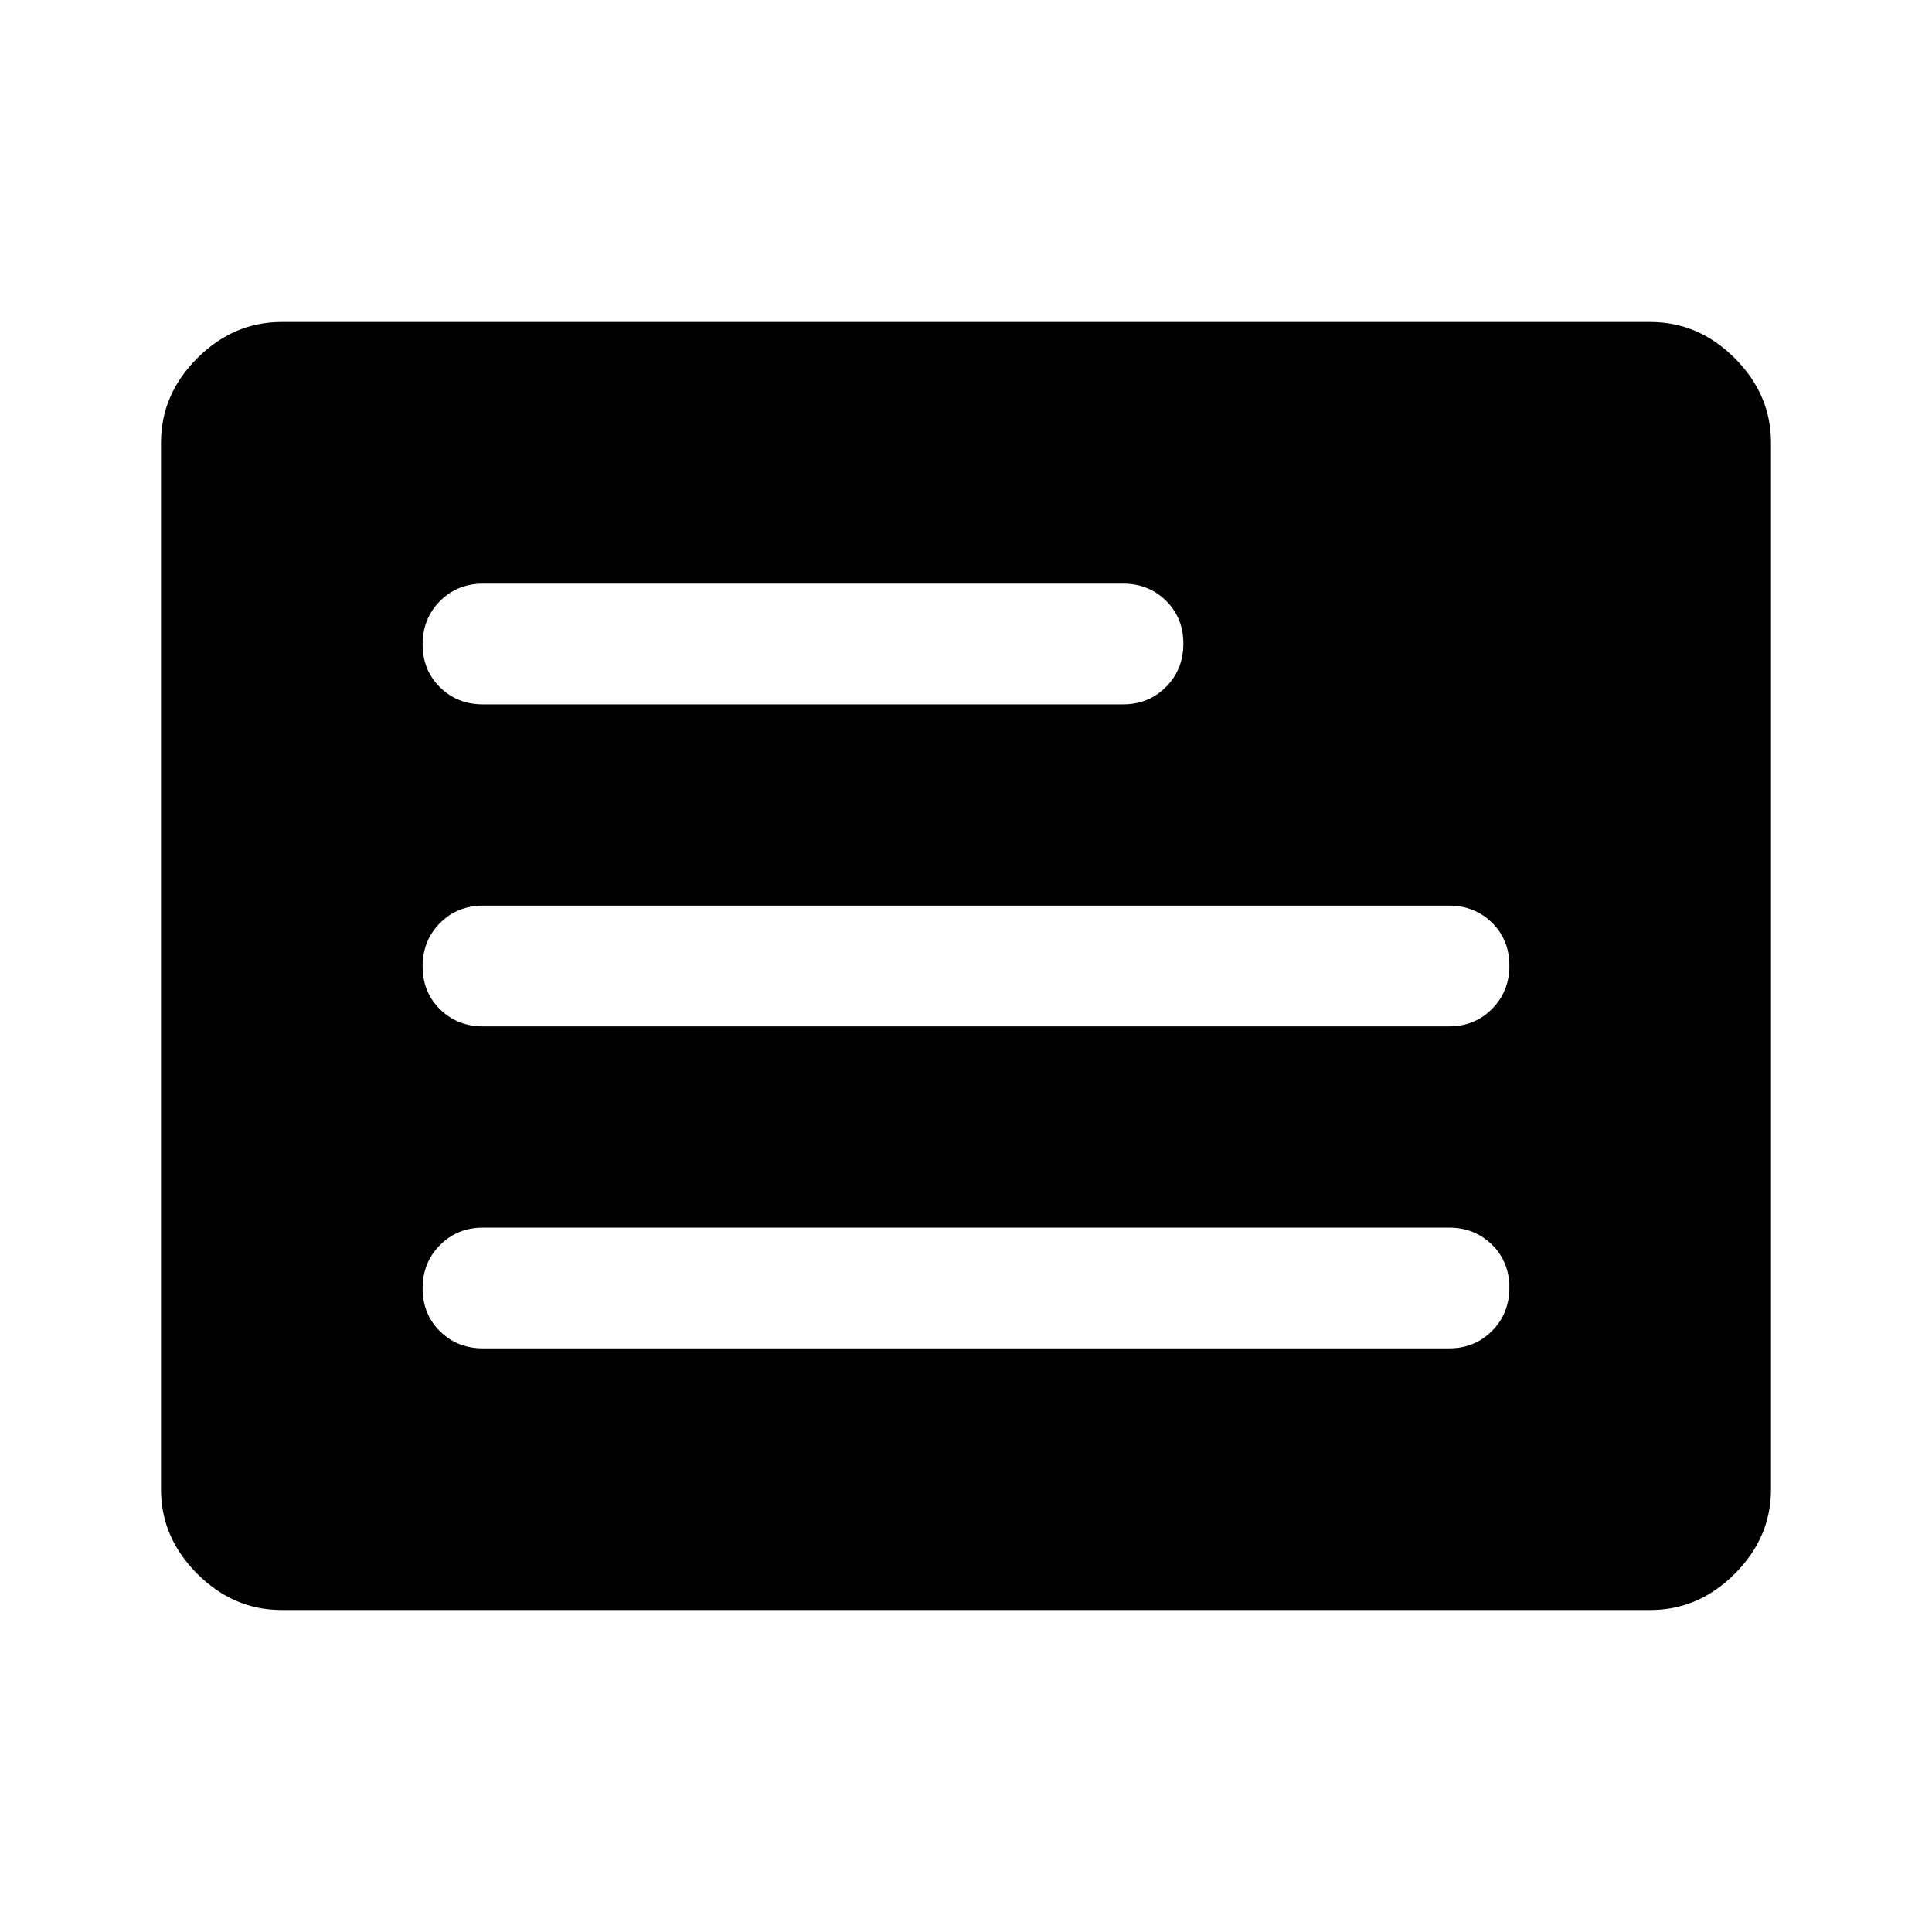 <svg xmlns="http://www.w3.org/2000/svg" width="48" height="48" viewBox="0 -960 960 960"><path d="M140-160q-24 0-42-18t-18-42v-520q0-24 18-42t42-18h680q24 0 42 18t18 42v520q0 24-18 42t-42 18H140Zm100-130h480q12.75 0 21.375-8.675 8.625-8.676 8.625-21.5 0-12.825-8.625-21.325T720-350H240q-12.75 0-21.375 8.675-8.625 8.676-8.625 21.5 0 12.825 8.625 21.325T240-290Zm0-160h480q12.75 0 21.375-8.675 8.625-8.676 8.625-21.5 0-12.825-8.625-21.325T720-510H240q-12.75 0-21.375 8.675-8.625 8.676-8.625 21.5 0 12.825 8.625 21.325T240-450Zm0-160h318q12.75 0 21.375-8.675 8.625-8.676 8.625-21.5 0-12.825-8.625-21.325T558-670H240q-12.75 0-21.375 8.675-8.625 8.676-8.625 21.5 0 12.825 8.625 21.325T240-610Z"/></svg>